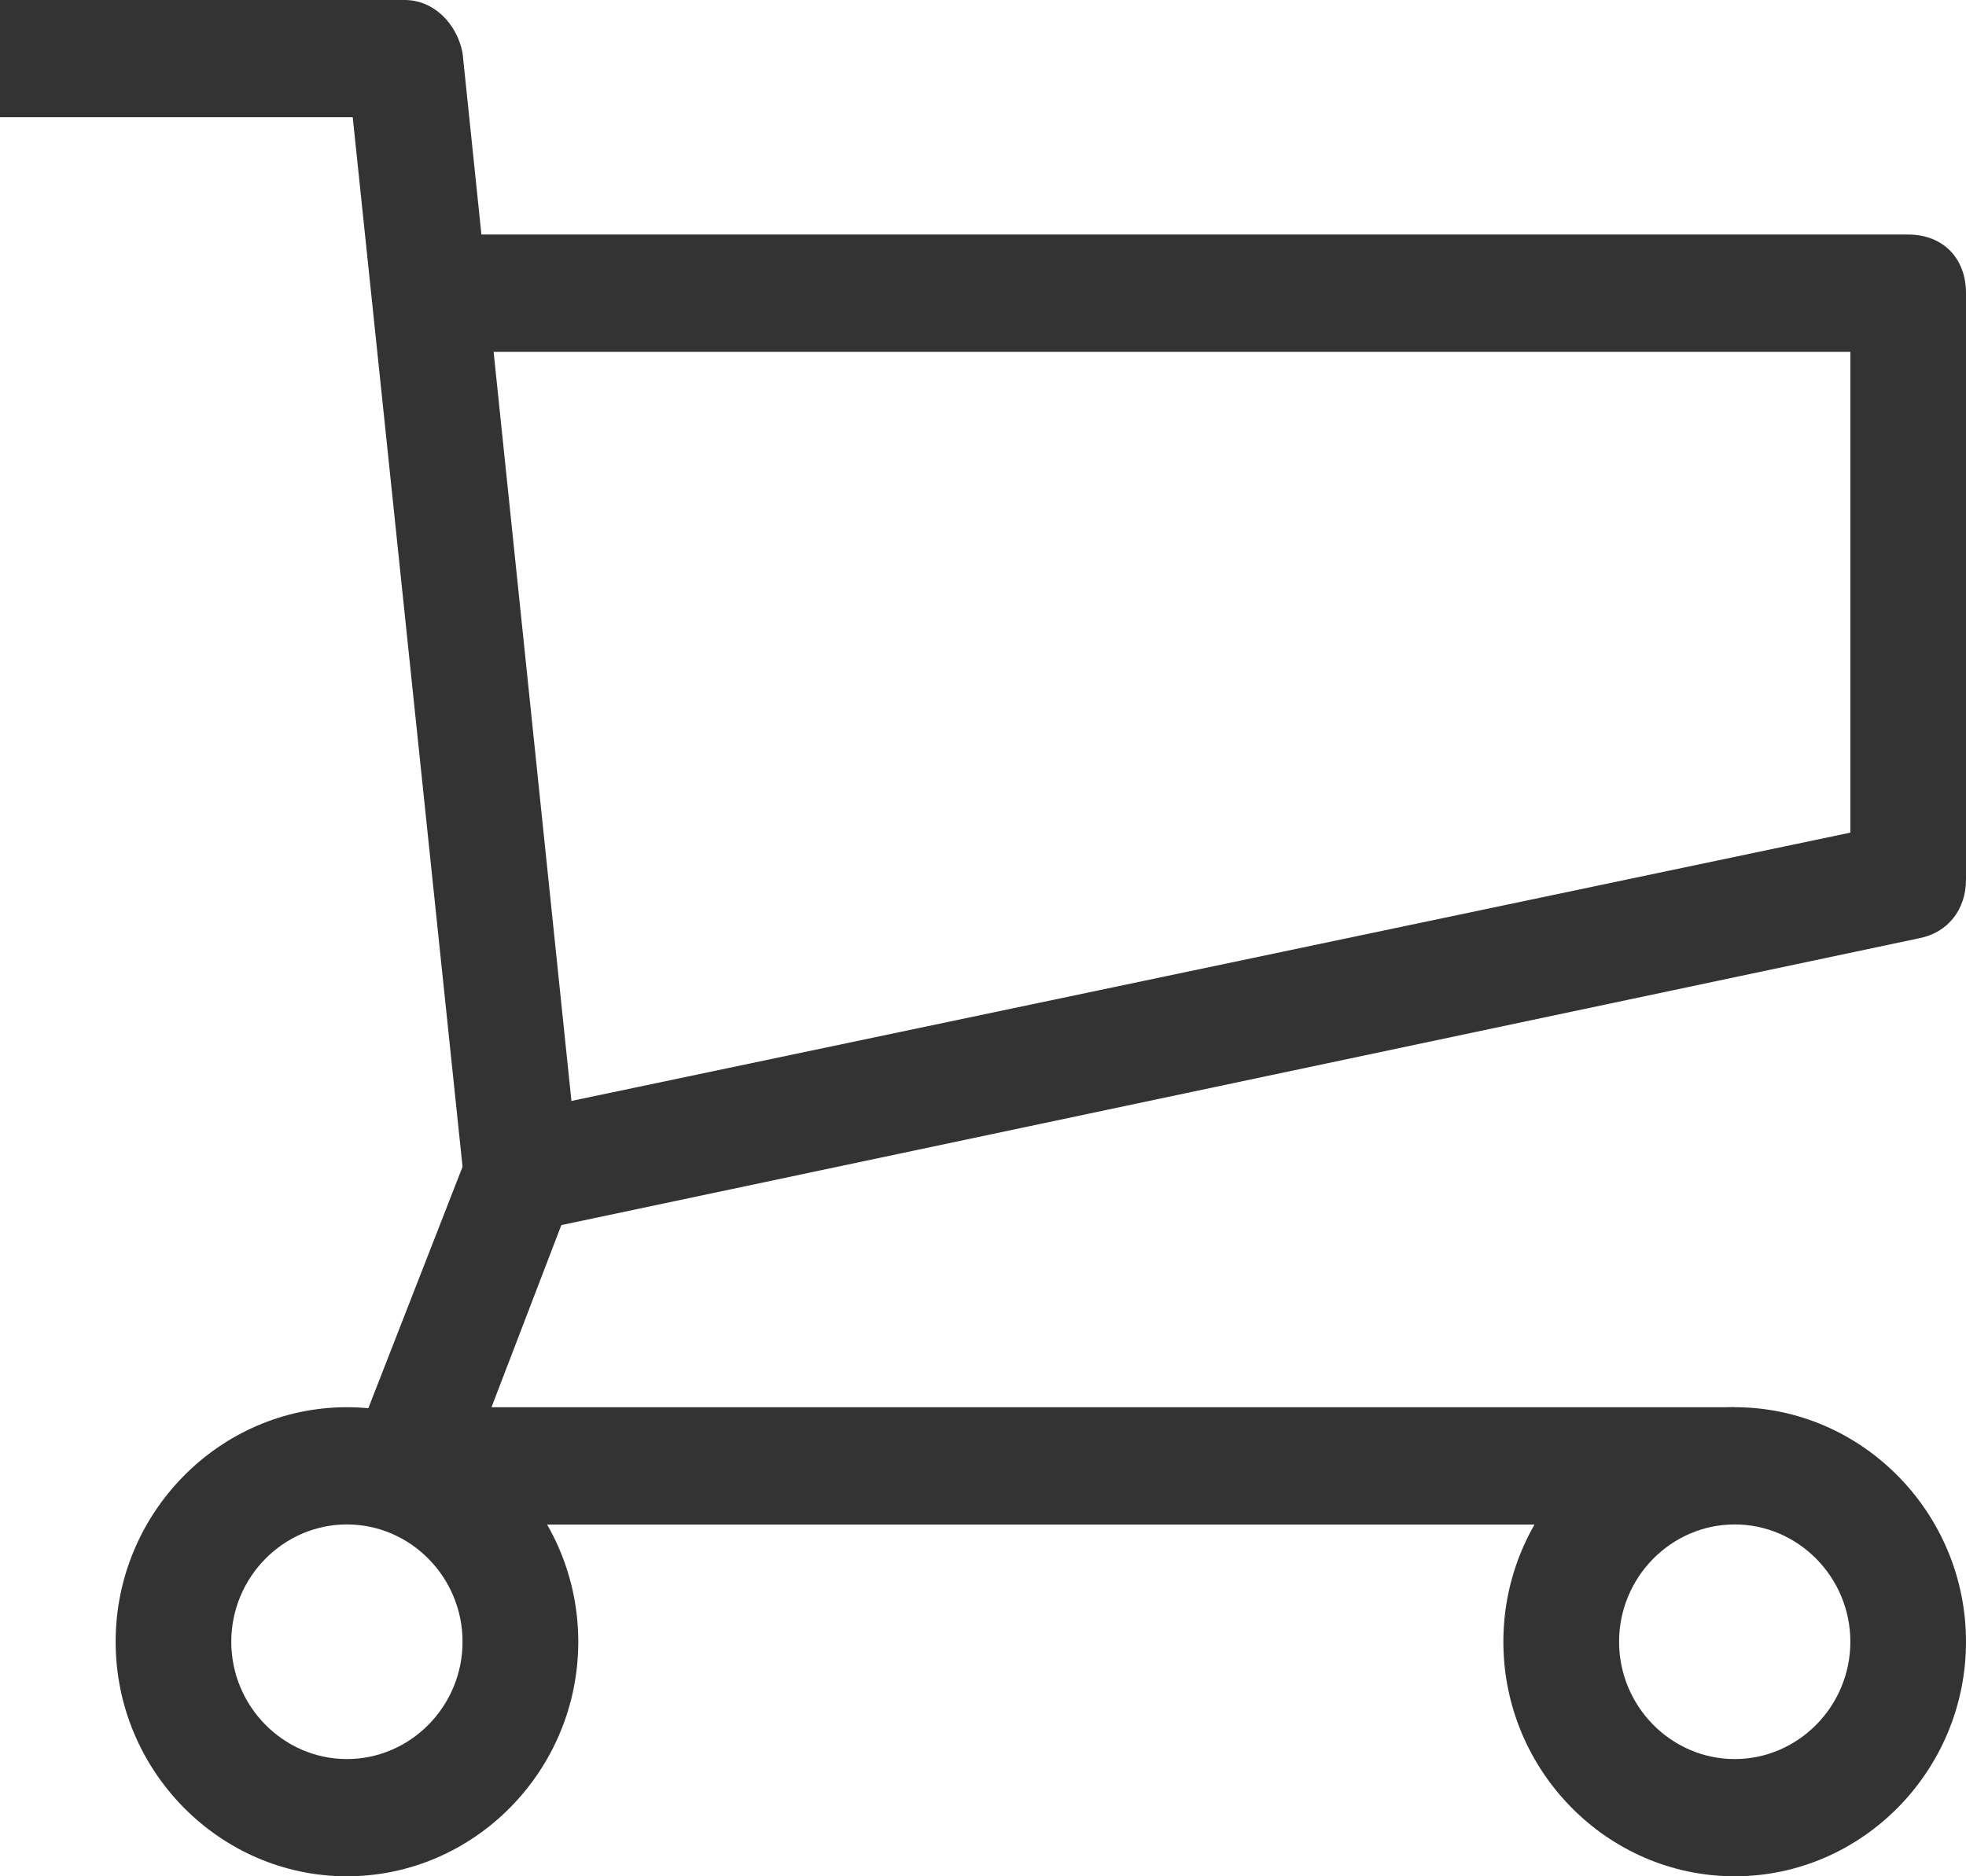 <svg width="22" height="21" viewBox="0 0 22 21" fill="none" xmlns="http://www.w3.org/2000/svg">
<path d="M18.765 17.063H4.529C4.335 17.063 4.141 16.931 4.012 16.8C3.882 16.669 3.882 16.406 3.947 16.209L5.176 13.059L3.947 1.312H0V0H4.529C4.853 0 5.112 0.263 5.176 0.591L6.471 13.059C6.471 13.191 6.471 13.256 6.406 13.387L5.5 15.75H19.412L18.765 17.063Z" fill="#333333"/>
<path d="M5.953 13.781L5.694 12.469L20.706 9.319V3.938H5.177V2.625H21.353C21.741 2.625 22 2.888 22 3.281V9.844C22 10.172 21.806 10.434 21.482 10.5L5.953 13.781Z" fill="#333333"/>
<path d="M19.412 21C17.988 21 16.823 19.819 16.823 18.375C16.823 16.931 17.988 15.75 19.412 15.75C20.835 15.75 22 16.931 22 18.375C22 19.819 20.835 21 19.412 21ZM19.412 17.062C18.7 17.062 18.118 17.653 18.118 18.375C18.118 19.097 18.7 19.688 19.412 19.688C20.123 19.688 20.706 19.097 20.706 18.375C20.706 17.653 20.123 17.062 19.412 17.062Z" fill="#333333"/>
<path d="M3.882 21C2.459 21 1.294 19.819 1.294 18.375C1.294 16.931 2.459 15.75 3.882 15.75C5.306 15.75 6.471 16.931 6.471 18.375C6.471 19.819 5.306 21 3.882 21ZM3.882 17.062C3.171 17.062 2.588 17.653 2.588 18.375C2.588 19.097 3.171 19.688 3.882 19.688C4.594 19.688 5.176 19.097 5.176 18.375C5.176 17.653 4.594 17.062 3.882 17.062Z" fill="#333333"/>
</svg>
